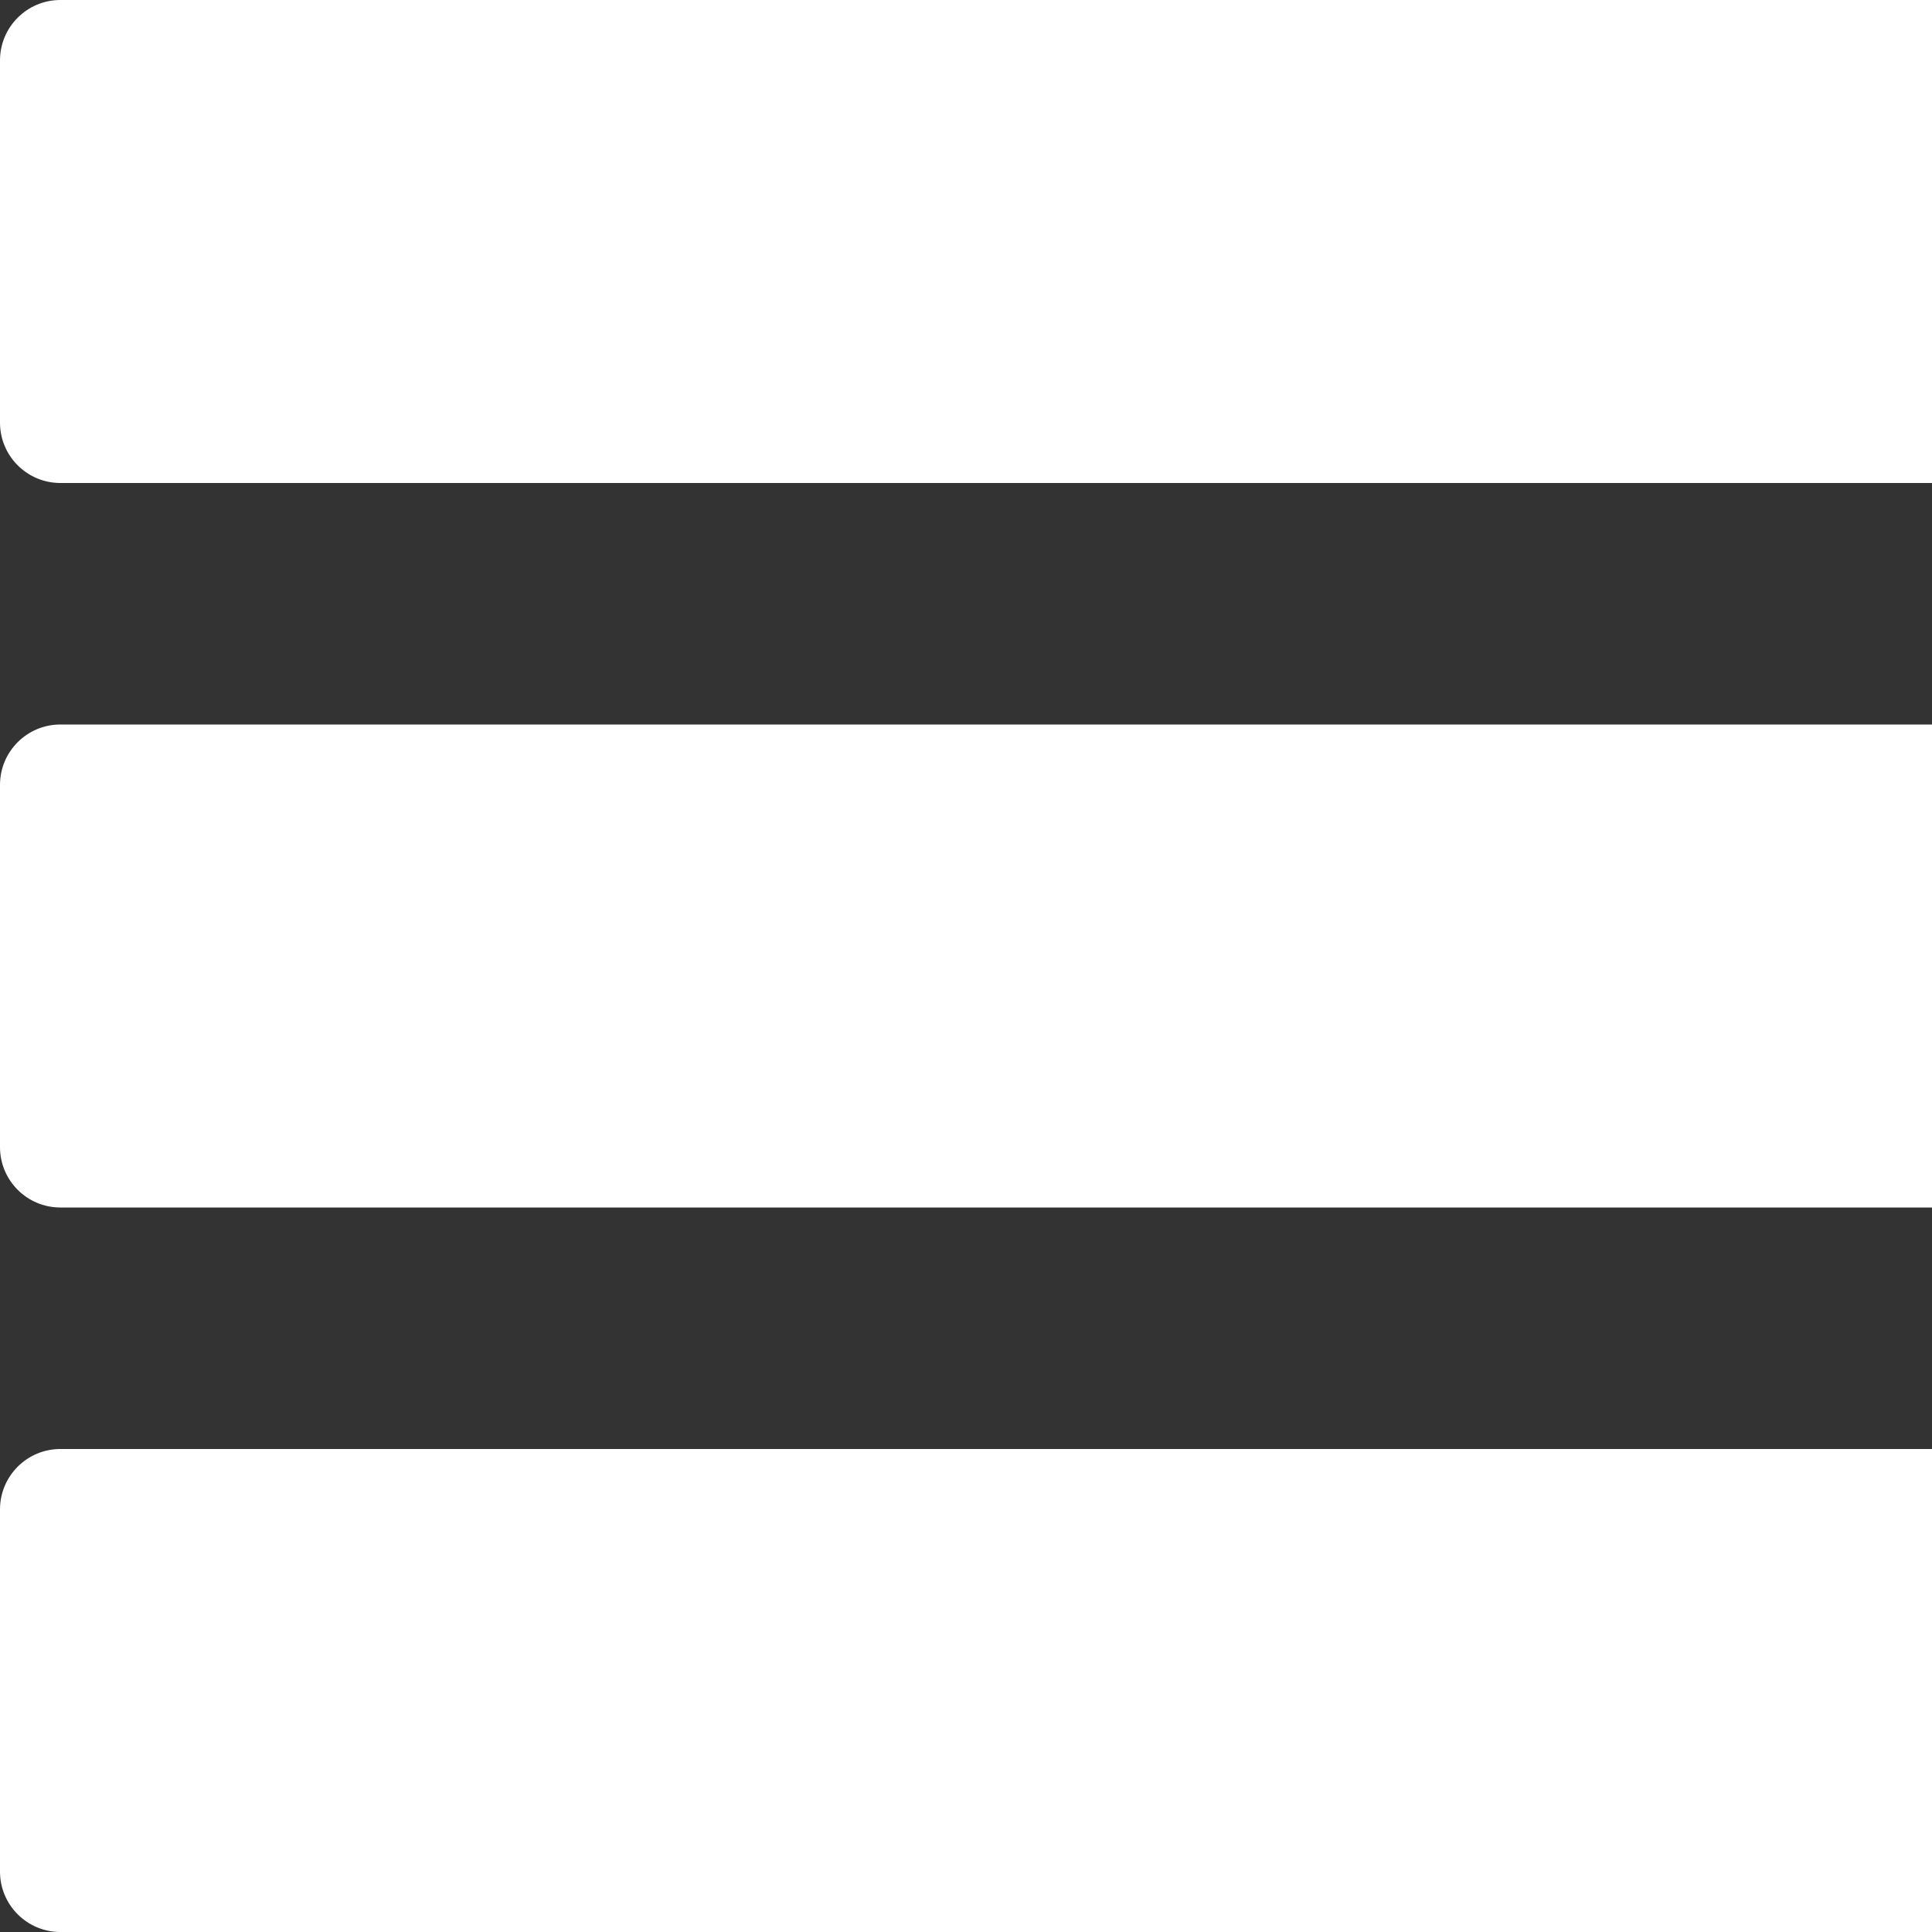 <?xml version="1.0" encoding="UTF-8"?>
<svg width="16px" height="16px" viewBox="0 0 16 16" version="1.1" xmlns="http://www.w3.org/2000/svg" xmlns:xlink="http://www.w3.org/1999/xlink">
    <rect x="0" y="0" width="16" height="16" fill="#333333" stroke="none"/>
    <!-- Generator: Sketch 51.2 (57519) - http://www.bohemiancoding.com/sketch -->
    <title>Group</title>
    <desc>Created with Sketch.</desc>
    <defs></defs>
    <g id="Page-1" stroke="none" stroke-width="1" fill="none" fill-rule="evenodd">
        <g id="teamawesome-timesheets-mobile" transform="translate(-341, -57)" fill="#FFFFFF" fill-rule="nonzero">
            <g id="Header">
                <g id="navigation-drawer-2" transform="translate(341, 57)">
                    <g id="Filled_Icons_1_">
                        <g id="Filled_Icons">
                            <g id="Group">
                                <path d="M17.5,0 L0.5,0 C0.224,0 0,0.224 0,0.5 L0,3.5 C0,3.776 0.224,4 0.5,4 L17.5,4 C17.776,4 18,3.776 18,3.5 L18,0.5 C18,0.224 17.776,0 17.5,0 Z" id="Shape"></path>
                                <path d="M17.5,6 L0.5,6 C0.224,6 0,6.224 0,6.5 L0,9.5 C0,9.776 0.224,10 0.5,10 L17.5,10 C17.776,10 18,9.776 18,9.5 L18,6.5 C18,6.224 17.776,6 17.5,6 Z" id="Shape"></path>
                                <path d="M17.5,12 L0.5,12 C0.224,12 0,12.224 0,12.5 L0,15.5 C0,15.776 0.224,16 0.5,16 L17.5,16 C17.776,16 18,15.776 18,15.5 L18,12.5 C18,12.224 17.776,12 17.5,12 Z" id="Shape"></path>
                            </g>
                        </g>
                    </g>
                </g>
            </g>
        </g>
    </g>
</svg>
